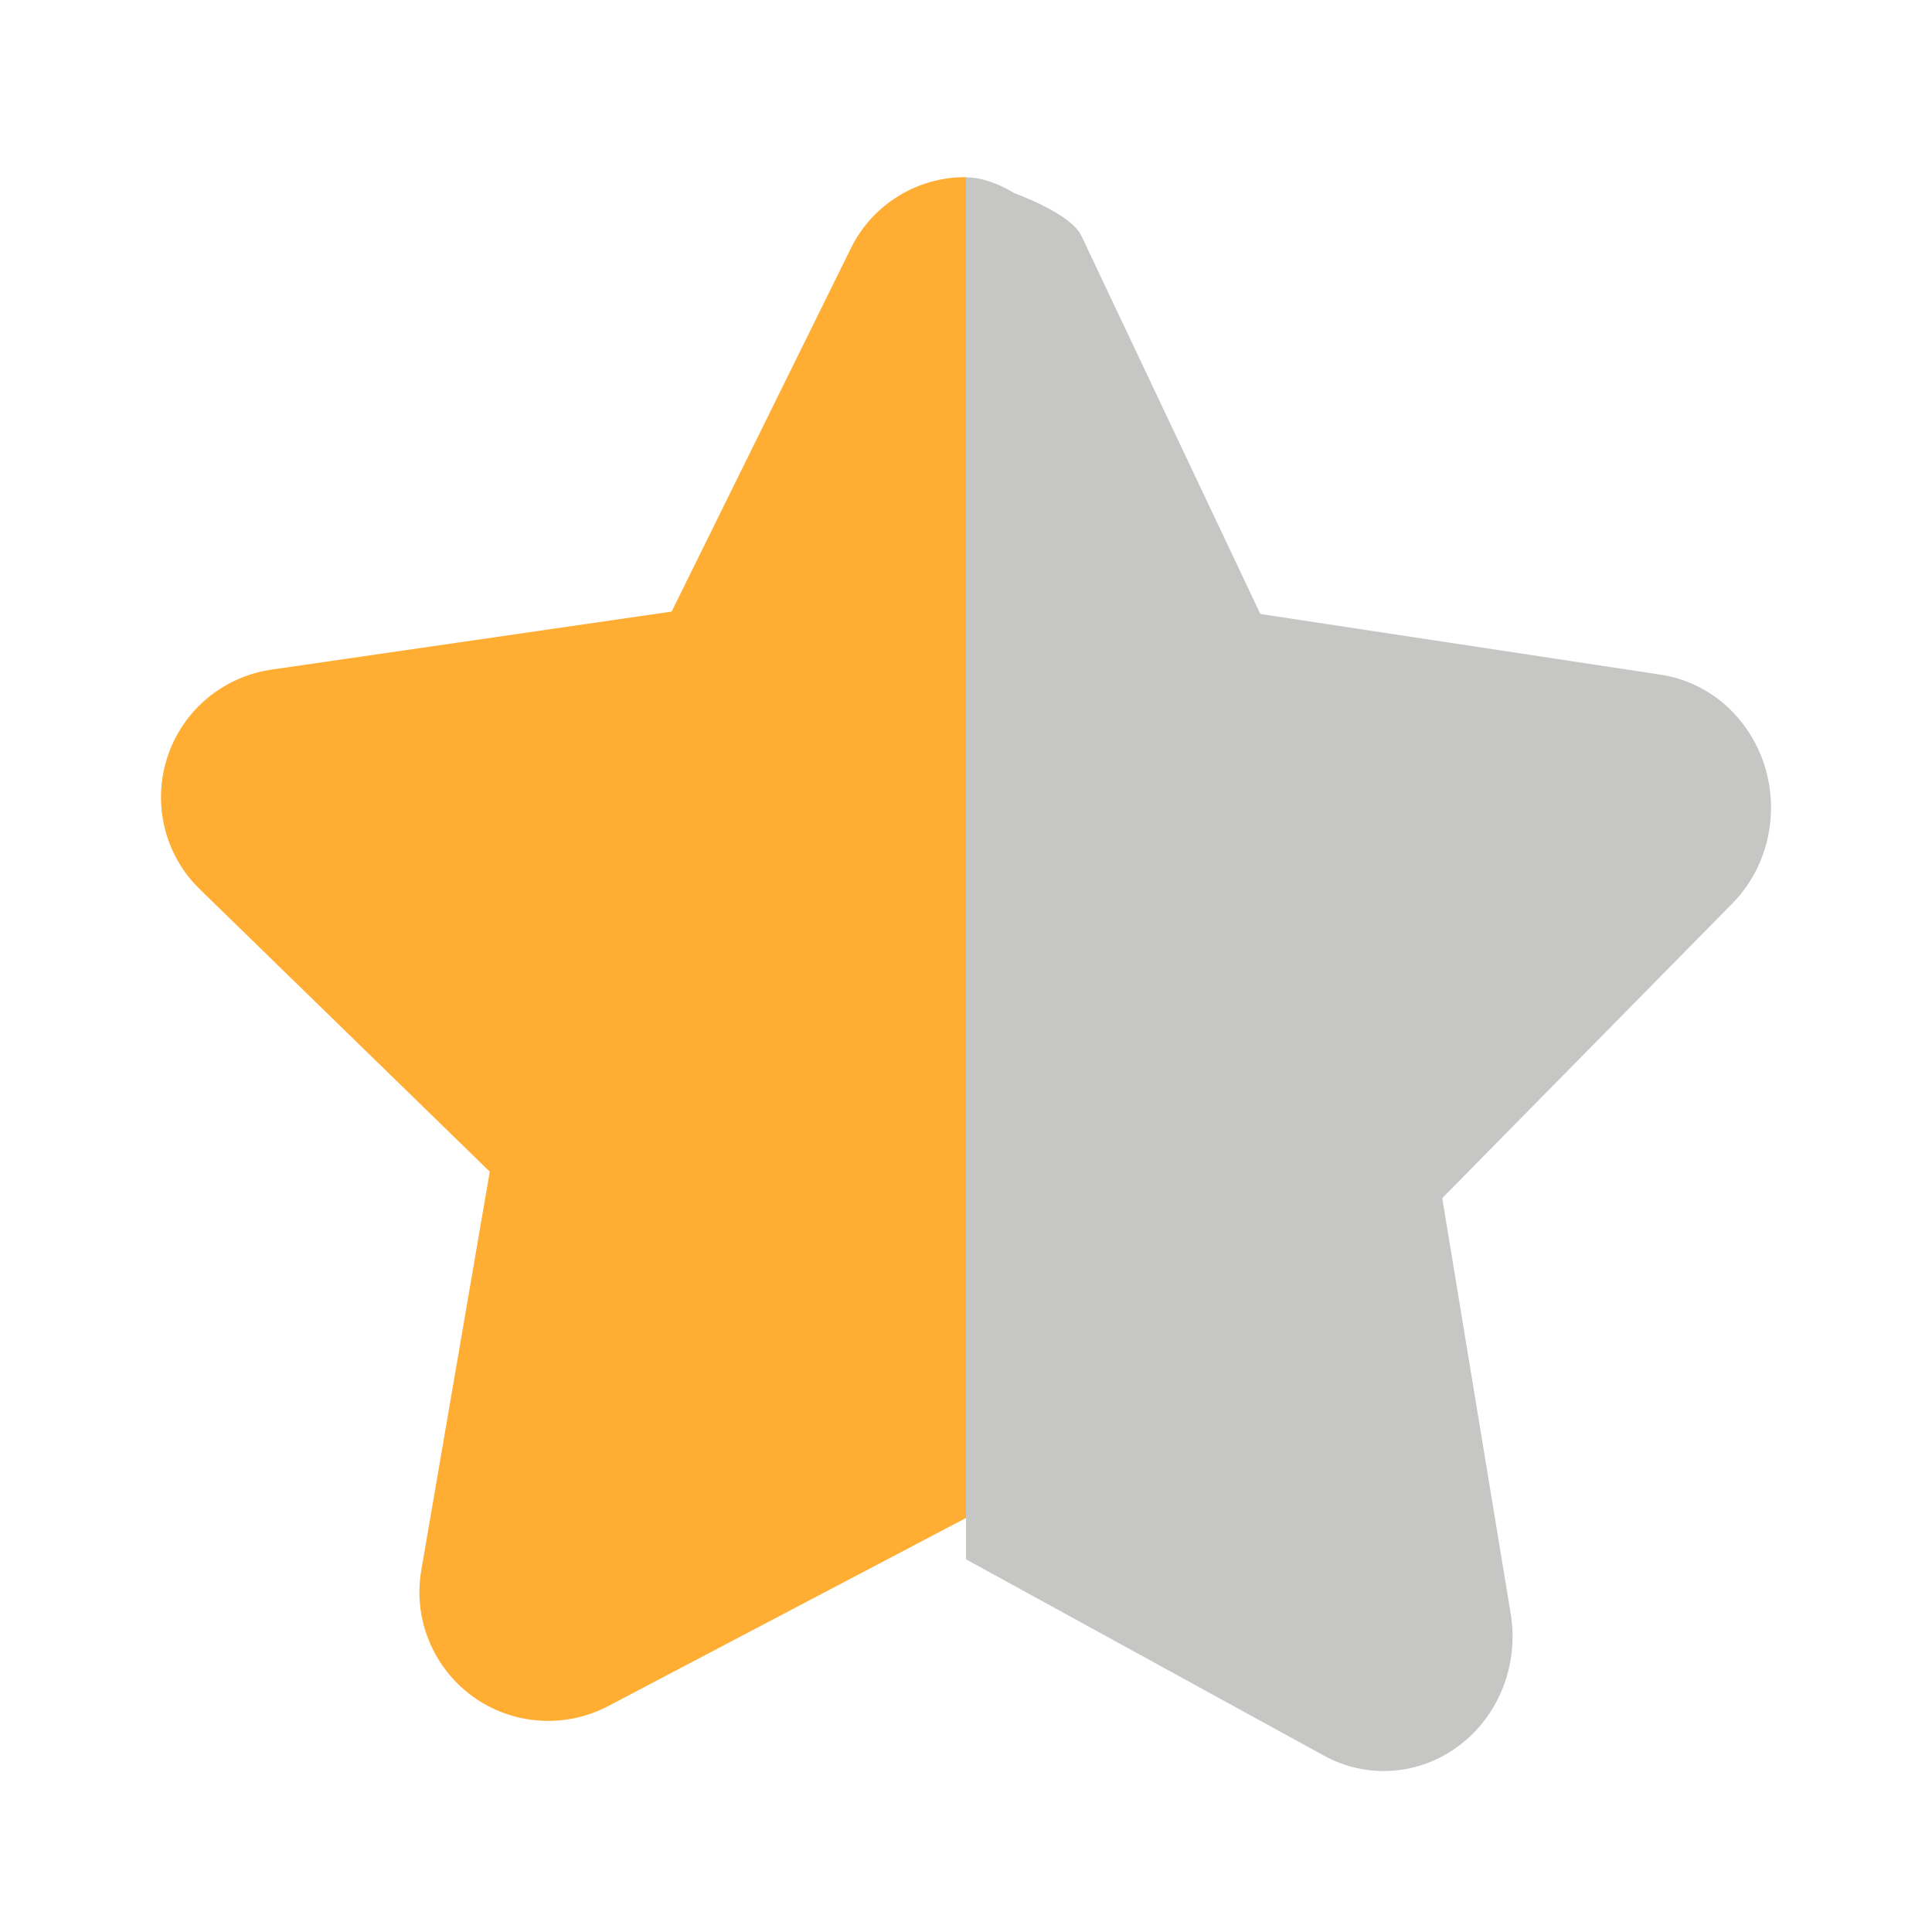 <svg width="20" height="20" viewBox="0 0 20 20" fill="none" xmlns="http://www.w3.org/2000/svg">
<path d="M10 1.834C9.751 1.832 9.506 1.901 9.295 2.033C9.083 2.164 8.913 2.353 8.805 2.577L6.953 6.331L2.81 6.932C2.563 6.968 2.332 7.072 2.141 7.232C1.951 7.392 1.809 7.603 1.732 7.84C1.655 8.076 1.646 8.33 1.705 8.572C1.765 8.813 1.891 9.034 2.07 9.207L5.07 12.129L4.361 16.256C4.319 16.501 4.346 16.753 4.44 16.983C4.534 17.214 4.69 17.413 4.891 17.56C5.092 17.706 5.33 17.793 5.578 17.811C5.826 17.829 6.074 17.778 6.295 17.662L10 15.714V1.834Z" fill="#FFAD33"/>
<path opacity="0.25" d="M10 1.836C10.249 1.834 10.5 2 10.5 2C10.5 2 11.087 2.208 11.195 2.442L13.047 6.356L17.19 6.984C17.437 7.021 17.668 7.129 17.859 7.296C18.049 7.464 18.191 7.683 18.268 7.93C18.345 8.177 18.354 8.441 18.295 8.694C18.235 8.946 18.109 9.175 17.93 9.356L14.93 12.403L15.639 16.707C15.681 16.963 15.653 17.226 15.56 17.466C15.466 17.706 15.31 17.915 15.109 18.067C14.908 18.22 14.67 18.311 14.422 18.33C14.174 18.349 13.925 18.295 13.705 18.174L10 16.142V1.836Z" fill="#1D1D1B"/>
</svg>
